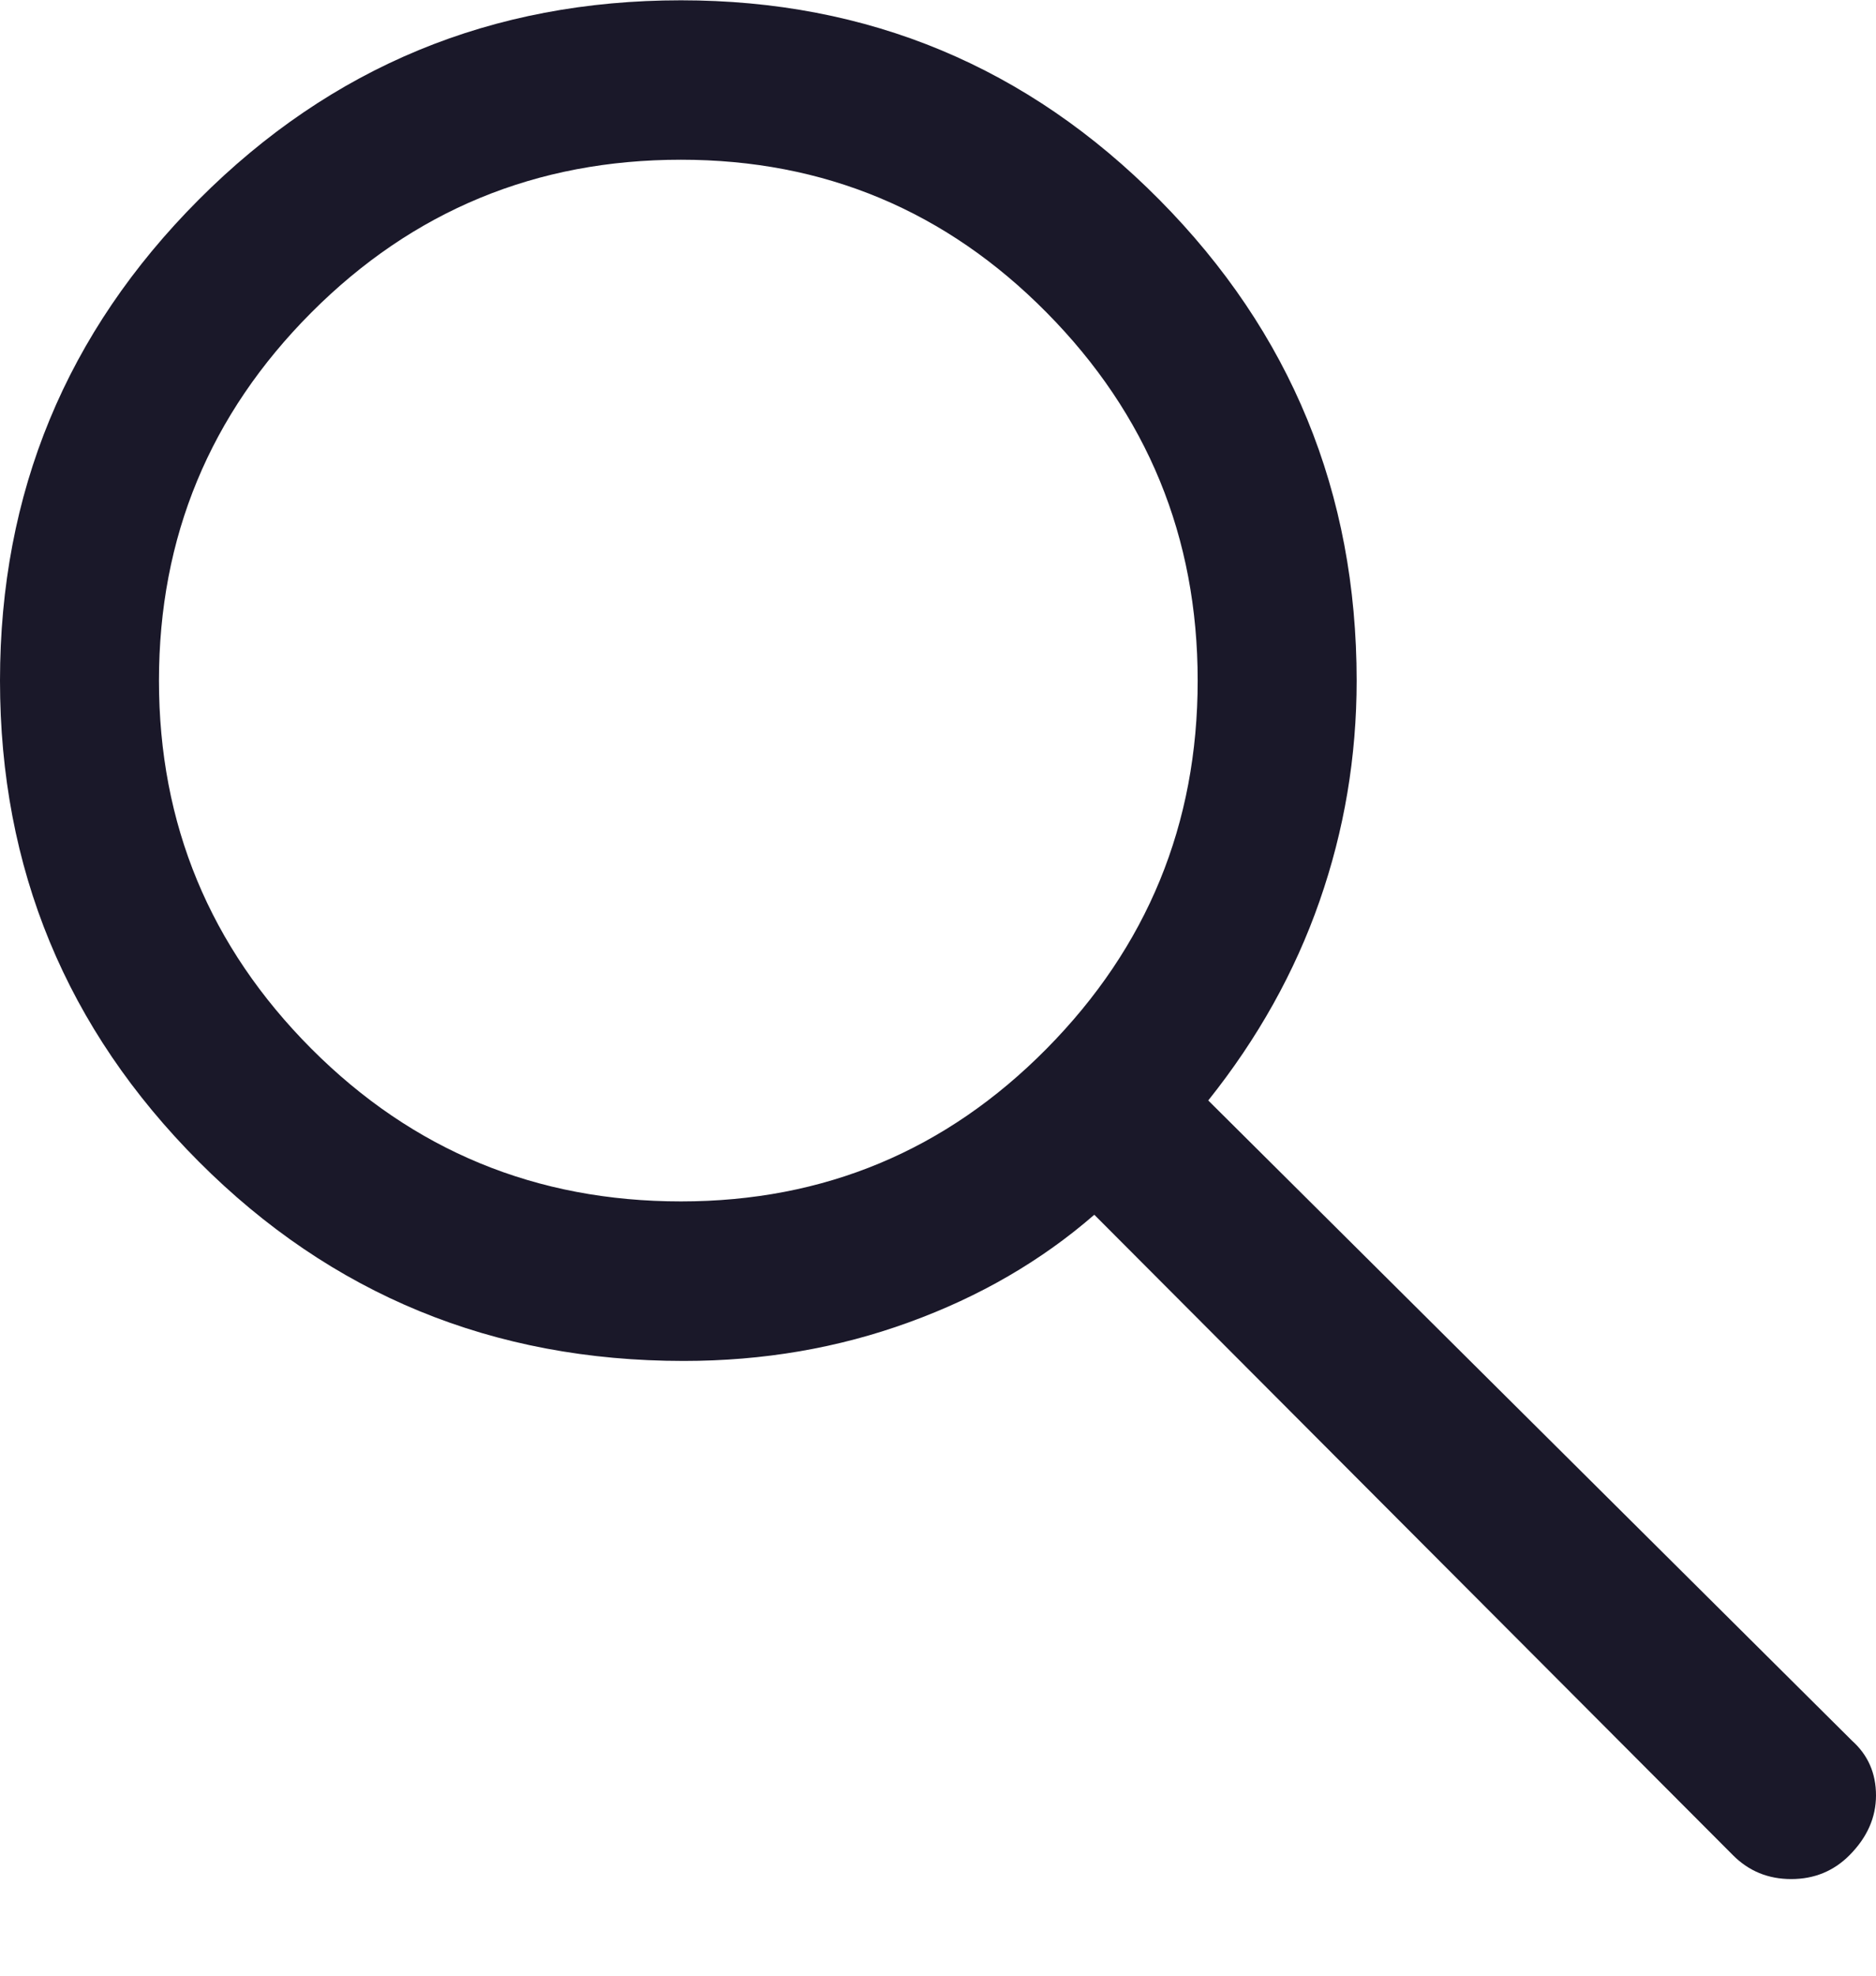<svg width="19" height="20" viewBox="0 0 19 20" fill="none" xmlns="http://www.w3.org/2000/svg">
<path d="M17.551 18.78L11.083 12.297C10.547 12.763 9.92 13.127 9.205 13.386C8.489 13.647 7.729 13.777 6.924 13.777C4.992 13.777 3.355 13.104 2.013 11.759C0.671 10.414 0 8.791 0 6.89C0 4.989 0.671 3.366 2.013 2.021C3.355 0.676 4.983 0.003 6.897 0.003C8.793 0.003 10.408 0.676 11.741 2.021C13.074 3.366 13.74 4.989 13.74 6.89C13.74 7.661 13.615 8.405 13.364 9.123C13.114 9.84 12.738 10.513 12.237 11.14L18.759 17.623C18.919 17.767 19 17.951 19 18.175C19 18.399 18.91 18.601 18.732 18.78C18.571 18.942 18.374 19.022 18.141 19.022C17.909 19.022 17.712 18.942 17.551 18.78ZM6.897 12.162C8.346 12.162 9.581 11.647 10.6 10.616C11.62 9.584 12.13 8.343 12.13 6.89C12.13 5.437 11.62 4.195 10.6 3.164C9.581 2.133 8.346 1.617 6.897 1.617C5.43 1.617 4.182 2.133 3.153 3.164C2.125 4.195 1.61 5.437 1.61 6.89C1.61 8.343 2.125 9.584 3.153 10.616C4.182 11.647 5.43 12.162 6.897 12.162Z" fill="#1A1829"/>
</svg>
